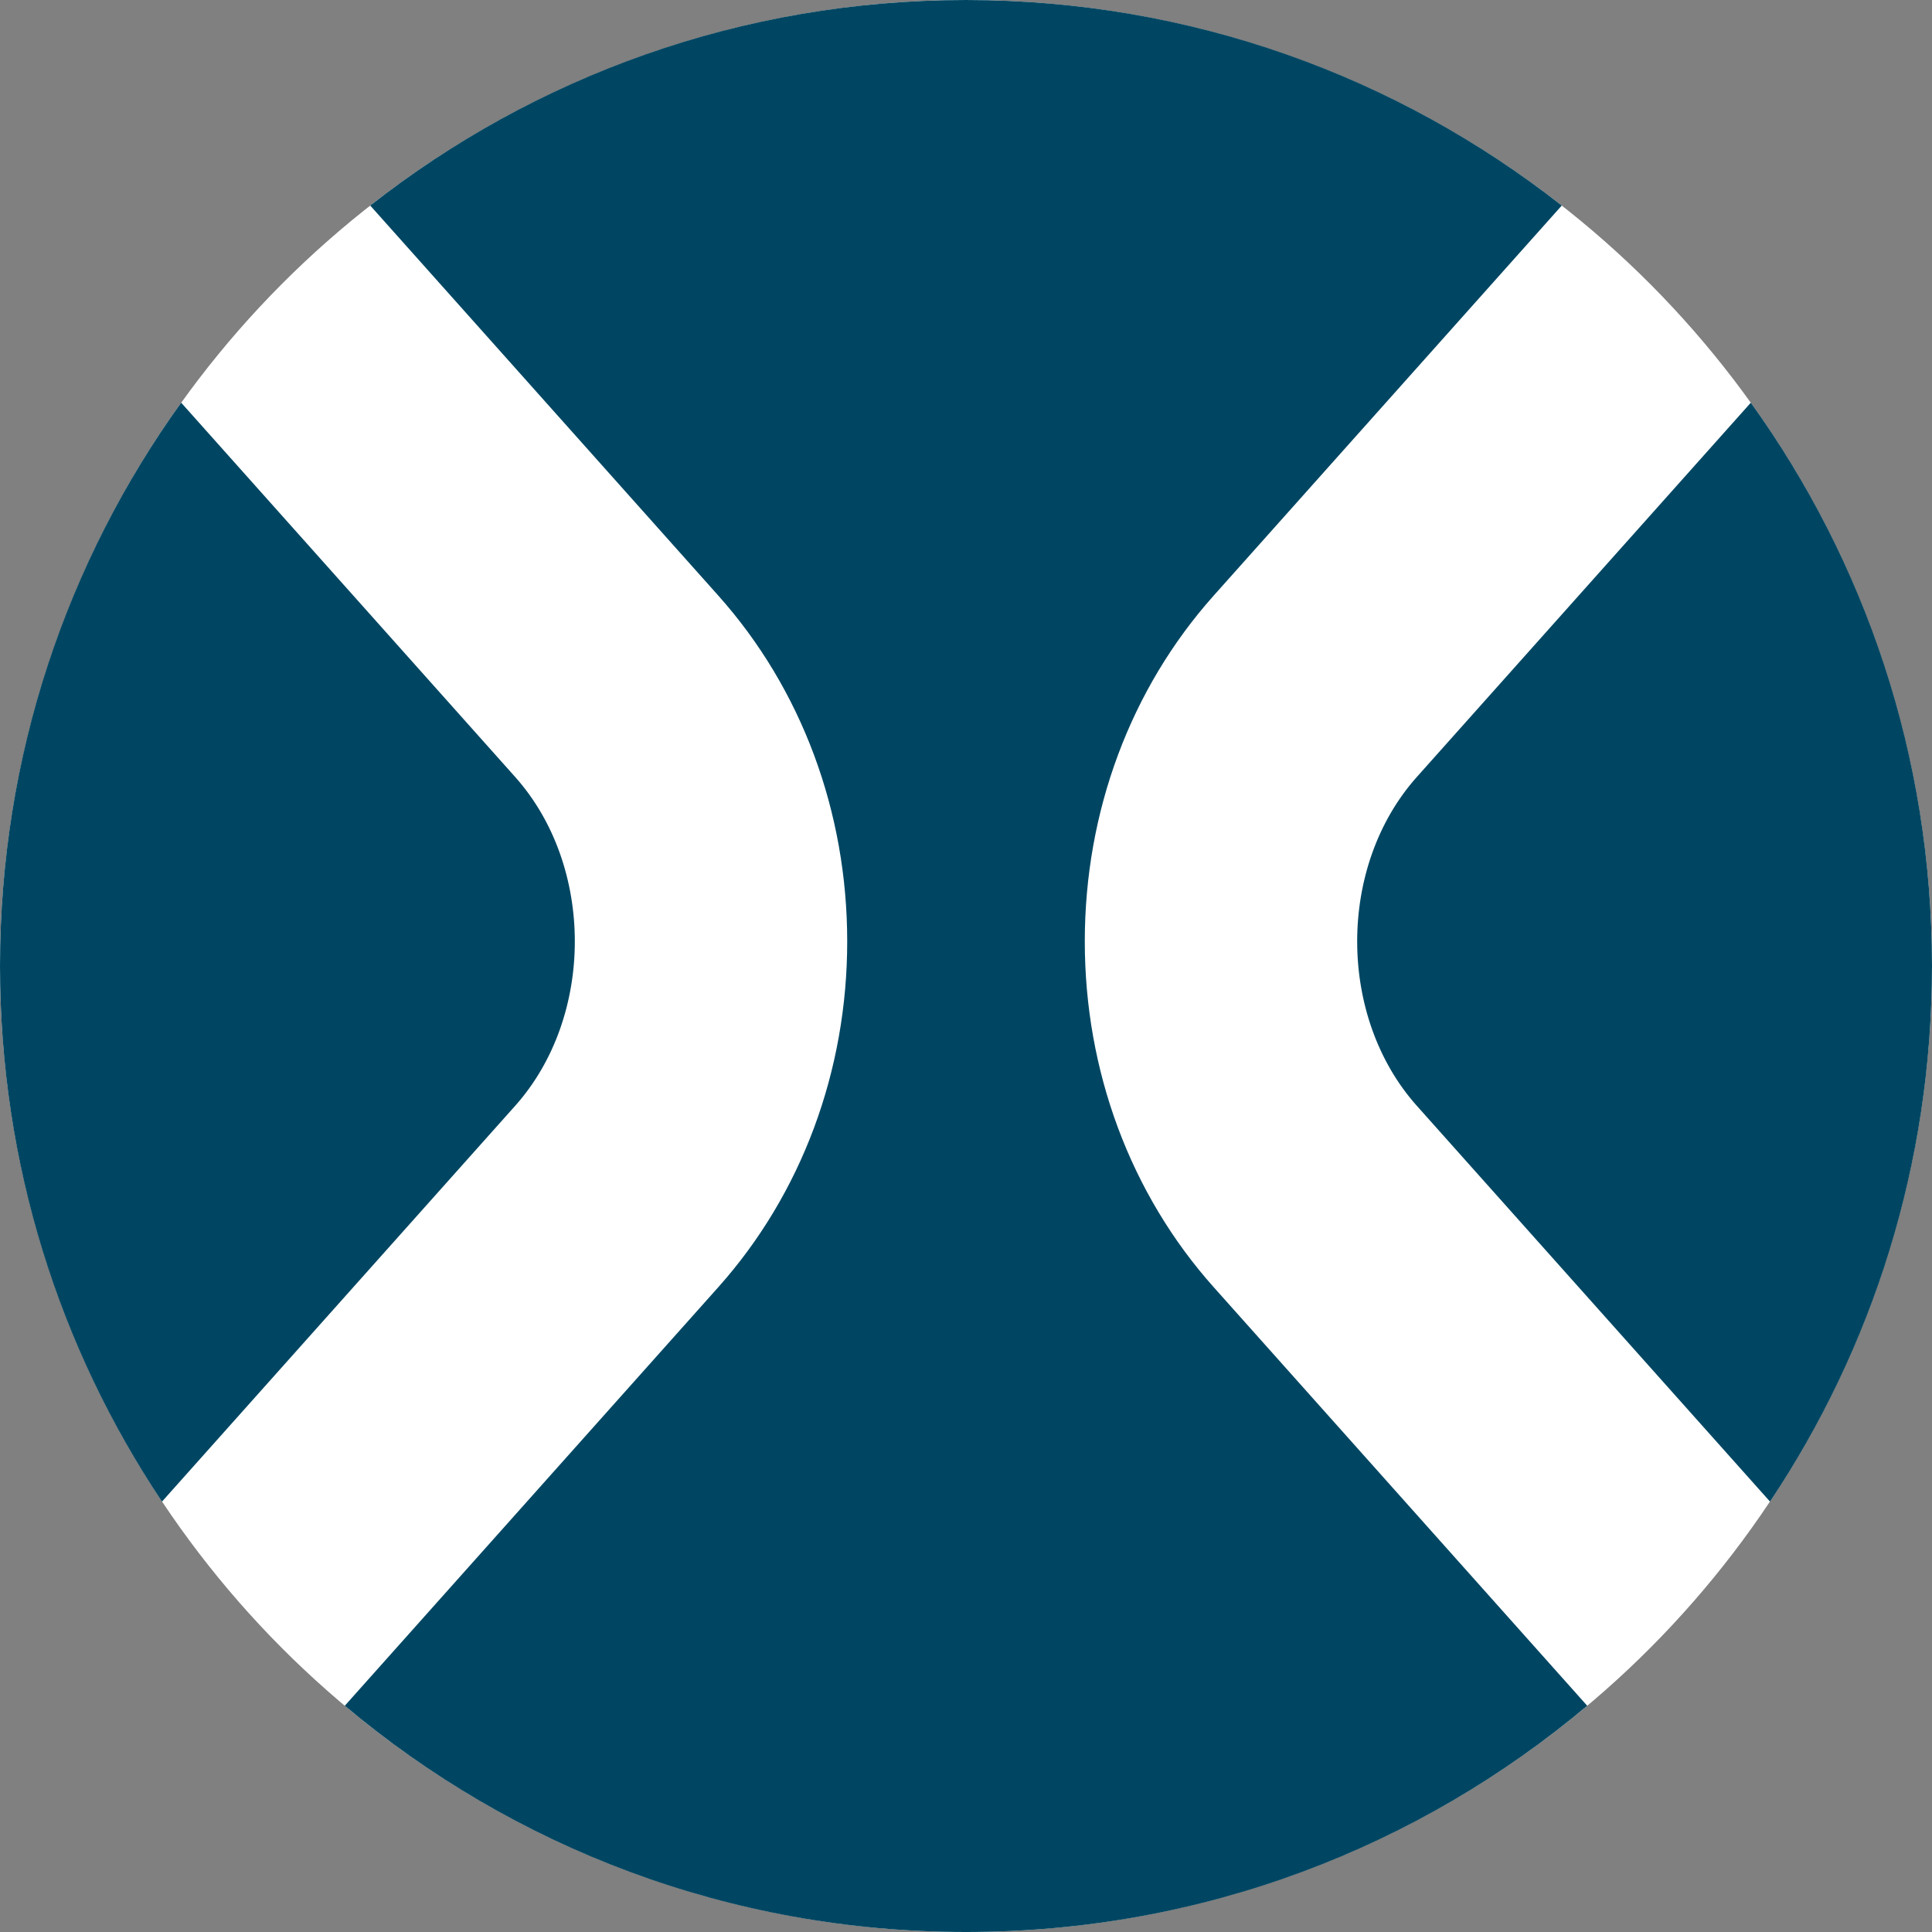 <?xml version="1.0" encoding="utf-8"?>
<!-- Generator: Adobe Illustrator 26.5.0, SVG Export Plug-In . SVG Version: 6.00 Build 0)  -->
<svg version="1.1" id="Camada_1" xmlns="http://www.w3.org/2000/svg" xmlns:xlink="http://www.w3.org/1999/xlink" x="0px" y="0px"
	 viewBox="0 0 1366 1366" style="enable-background:new 0 0 1366 1366;" xml:space="preserve">
<rect x="0" y="0" width="1366" height="1366" fill="#808080" stroke="none"/>
<style type="text/css">
	.st0{fill:#FFFFFF;}
	.st1{display:none;}
	.st2{display:inline;fill:none;stroke:#FFFFFF;stroke-miterlimit:10;}
	.st3{fill:#004662;}
	.st4{fill:url(#SVGID_1_);}
	.st5{display:none;fill:url(#SVGID_00000026152000014213026010000004992052679823445645_);}
	.st6{display:none;fill:url(#SVGID_00000166668498783544747650000016607578018514480319_);}
	.st7{display:none;fill:url(#SVGID_00000002344115006618914350000010589319909682803350_);}
	.st8{fill:url(#SVGID_00000160894352336985625530000002067248035259779216_);}
	.st9{fill:#0A7DA5;}
	.st10{fill:#0B7DAA;}
</style>
<g>
	<g>
		<circle class="st0" cx="683" cy="683" r="683"/>
	</g>
	<g>
		<path class="st3" d="M1001.75,549.35l236.15-264.64C1318.51,396.83,1366,534.37,1366,683c0,140.09-42.19,270.32-114.53,378.7
			l-249.72-279.85C945.52,718.84,945.52,612.37,1001.75,549.35z M364.25,549.35L128.1,284.71C47.49,396.83,0,534.37,0,683
			c0,140.09,42.19,270.32,114.53,378.7l249.72-279.85C420.48,718.84,420.48,612.37,364.25,549.35z M766.99,665.6
			c0-91.8,32.35-178.61,91.1-244.44l246.14-275.83C988.19,54.29,841.93,0,683,0S377.81,54.29,261.77,145.33l246.14,275.83
			c58.75,65.83,91.1,152.64,91.1,244.44c0,91.8-32.35,178.61-91.1,244.44l-264.14,296C362.51,1305.86,515.73,1366,683,1366
			s320.49-60.14,439.23-159.96l-264.14-296C799.35,844.21,766.99,757.4,766.99,665.6z"/>
	</g>
</g>
</svg>
